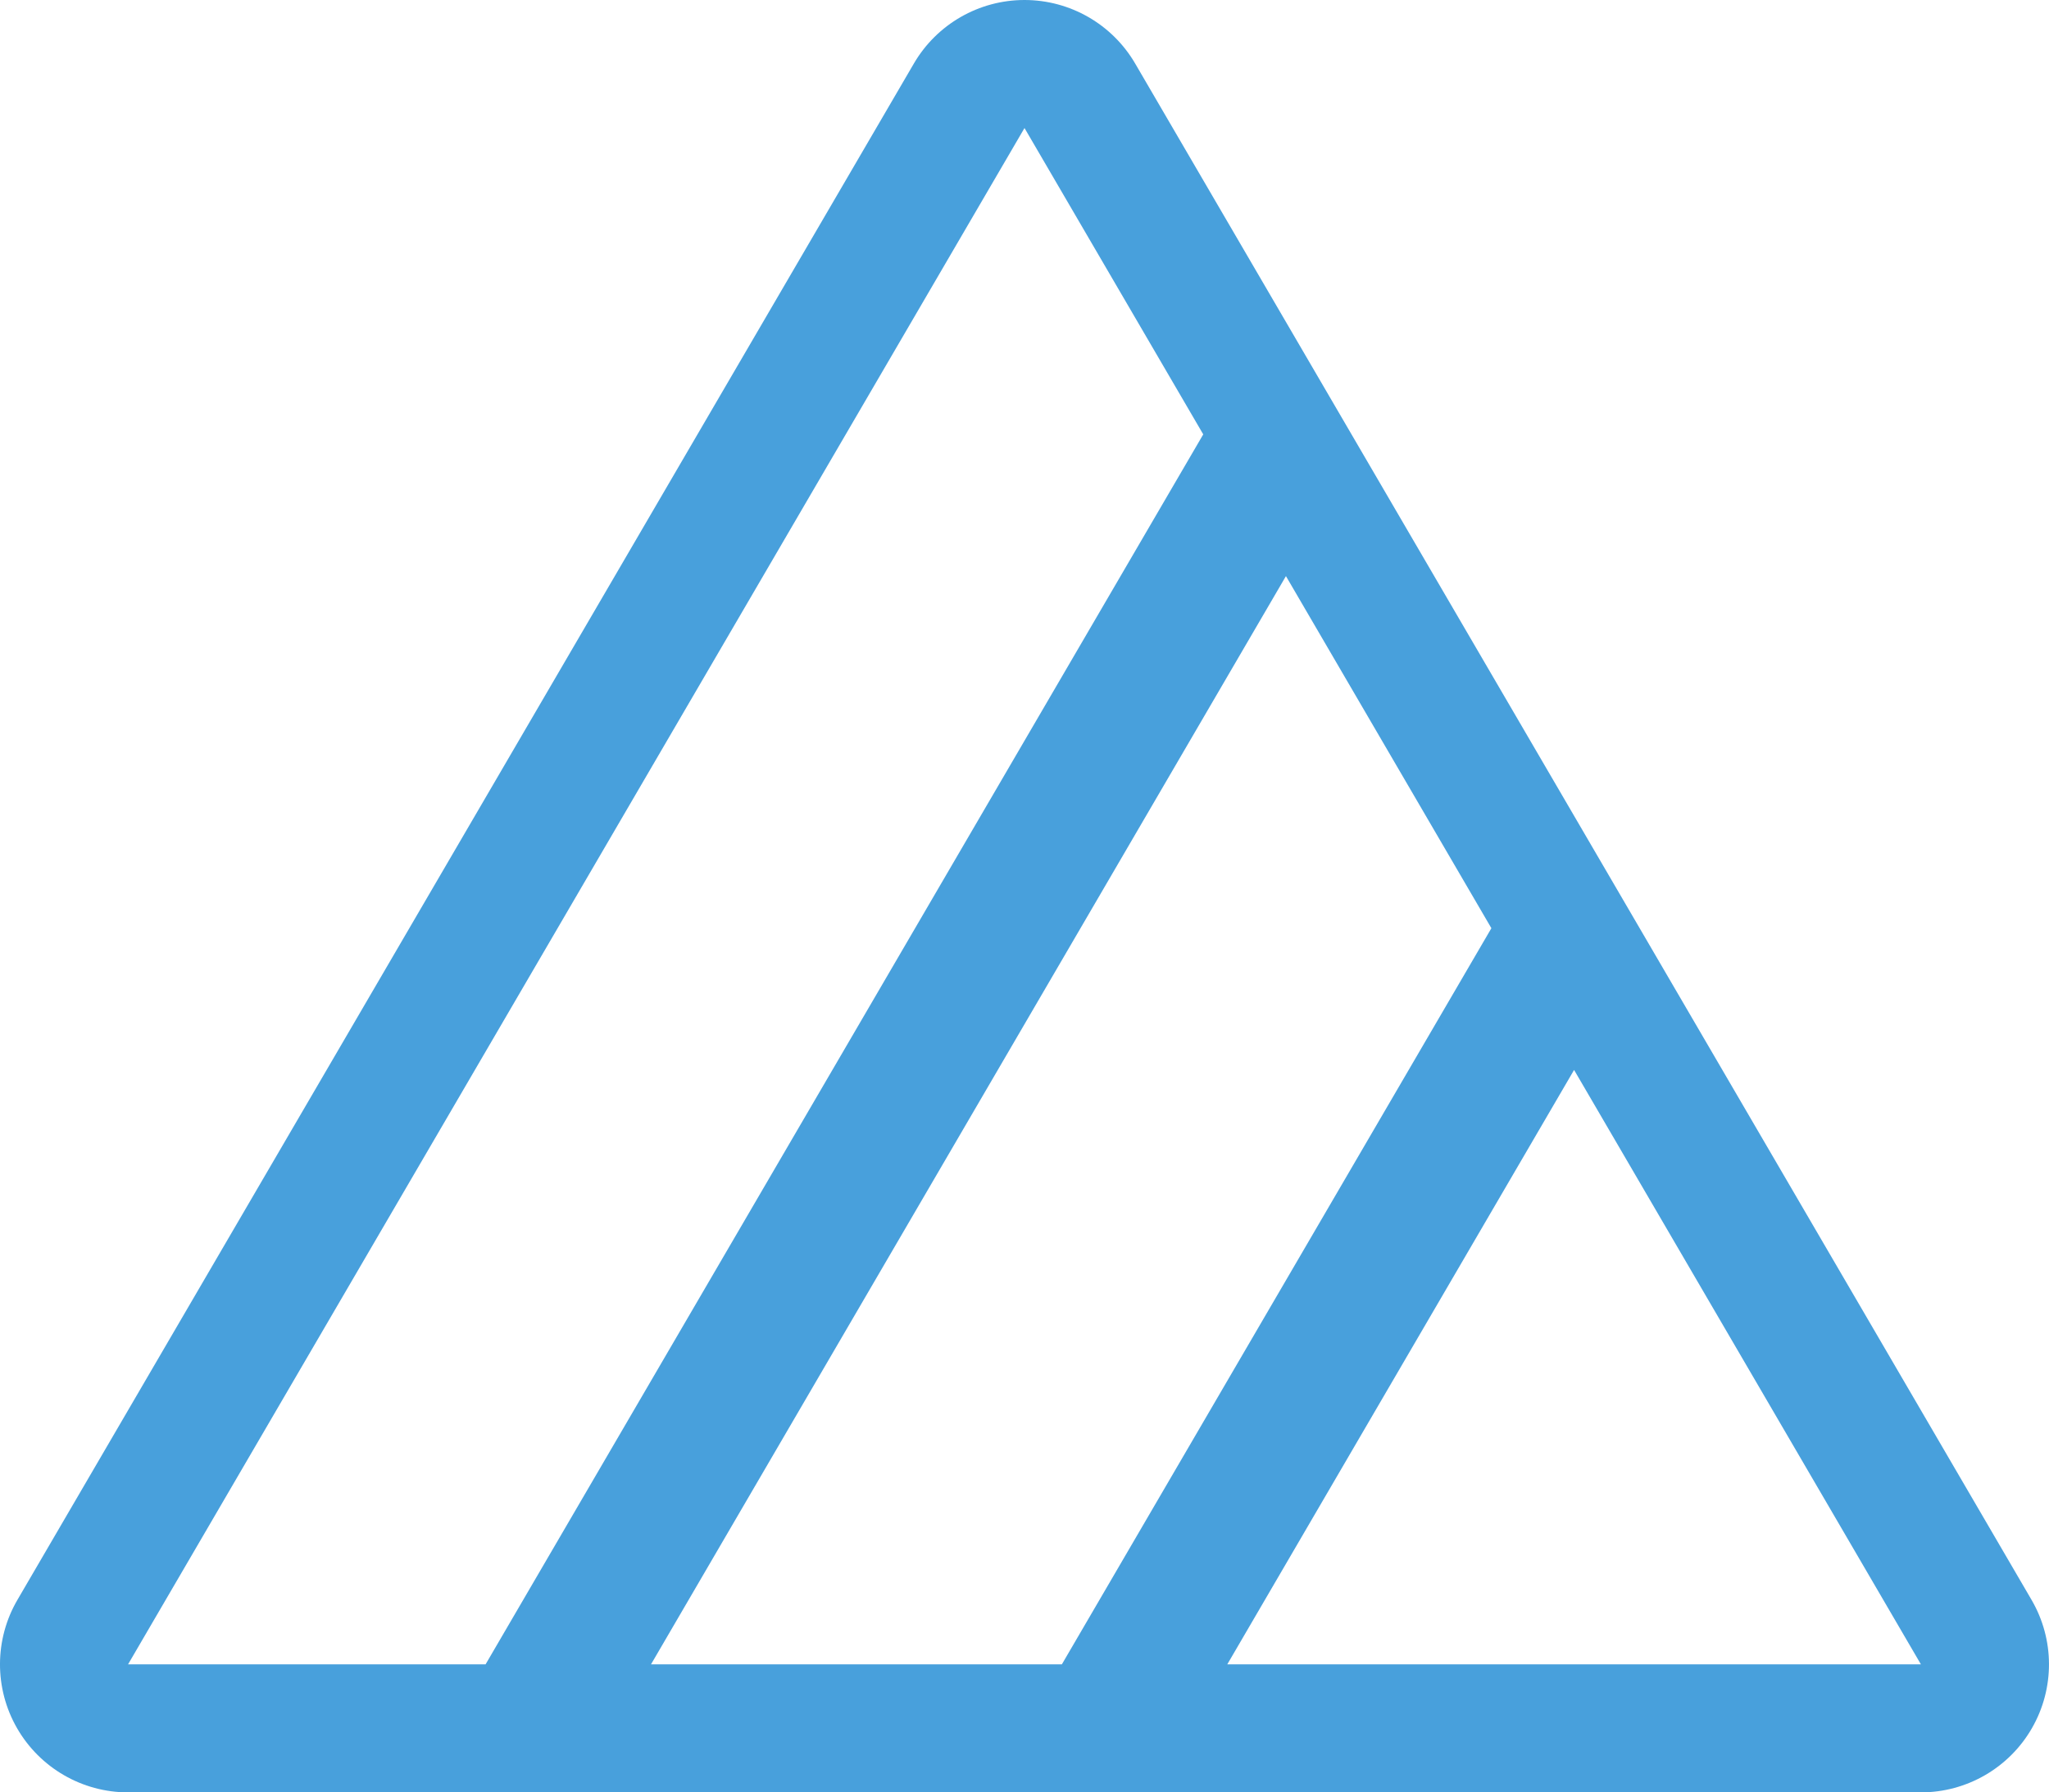 <?xml version="1.0" encoding="iso-8859-1"?>
<!-- Generator: Adobe Illustrator 16.0.0, SVG Export Plug-In . SVG Version: 6.00 Build 0)  -->
<!DOCTYPE svg PUBLIC "-//W3C//DTD SVG 1.1//EN" "http://www.w3.org/Graphics/SVG/1.1/DTD/svg11.dtd">
<svg version="1.1" id="Layer_1" xmlns="http://www.w3.org/2000/svg" xmlns:xlink="http://www.w3.org/1999/xlink" x="0px" y="0px"
	 width="64px" height="55.999px" viewBox="0 0 64 55.999" style="enable-background:new 0 0 64 55.999;" xml:space="preserve">
<g id="Triangle">
	<g>
		<path style="fill:#48A0DC;" d="M63.454,49.983L35.456,1.984C34.739,0.756,33.423,0,32,0s-2.738,0.756-3.455,1.984l-28,47.999
			c-0.722,1.236-0.727,2.766-0.014,4.008C1.245,55.233,2.567,55.999,4,55.999h55.999c1.432,0,2.756-0.766,3.469-2.008
			S64.177,51.222,63.454,49.983z M4,51.999L32,4l5.583,9.571L15.167,51.999H4z M20.334,51.999l19.832-34L46.583,29L33.167,51.999
			H20.334z M38.334,51.999l10.832-18.571l10.833,18.571H38.334z"/>
	</g>
</g>
<g>
</g>
<g>
</g>
<g>
</g>
<g>
</g>
<g>
</g>
<g>
</g>
<g>
</g>
<g>
</g>
<g>
</g>
<g>
</g>
<g>
</g>
<g>
</g>
<g>
</g>
<g>
</g>
<g>
</g>
</svg>

